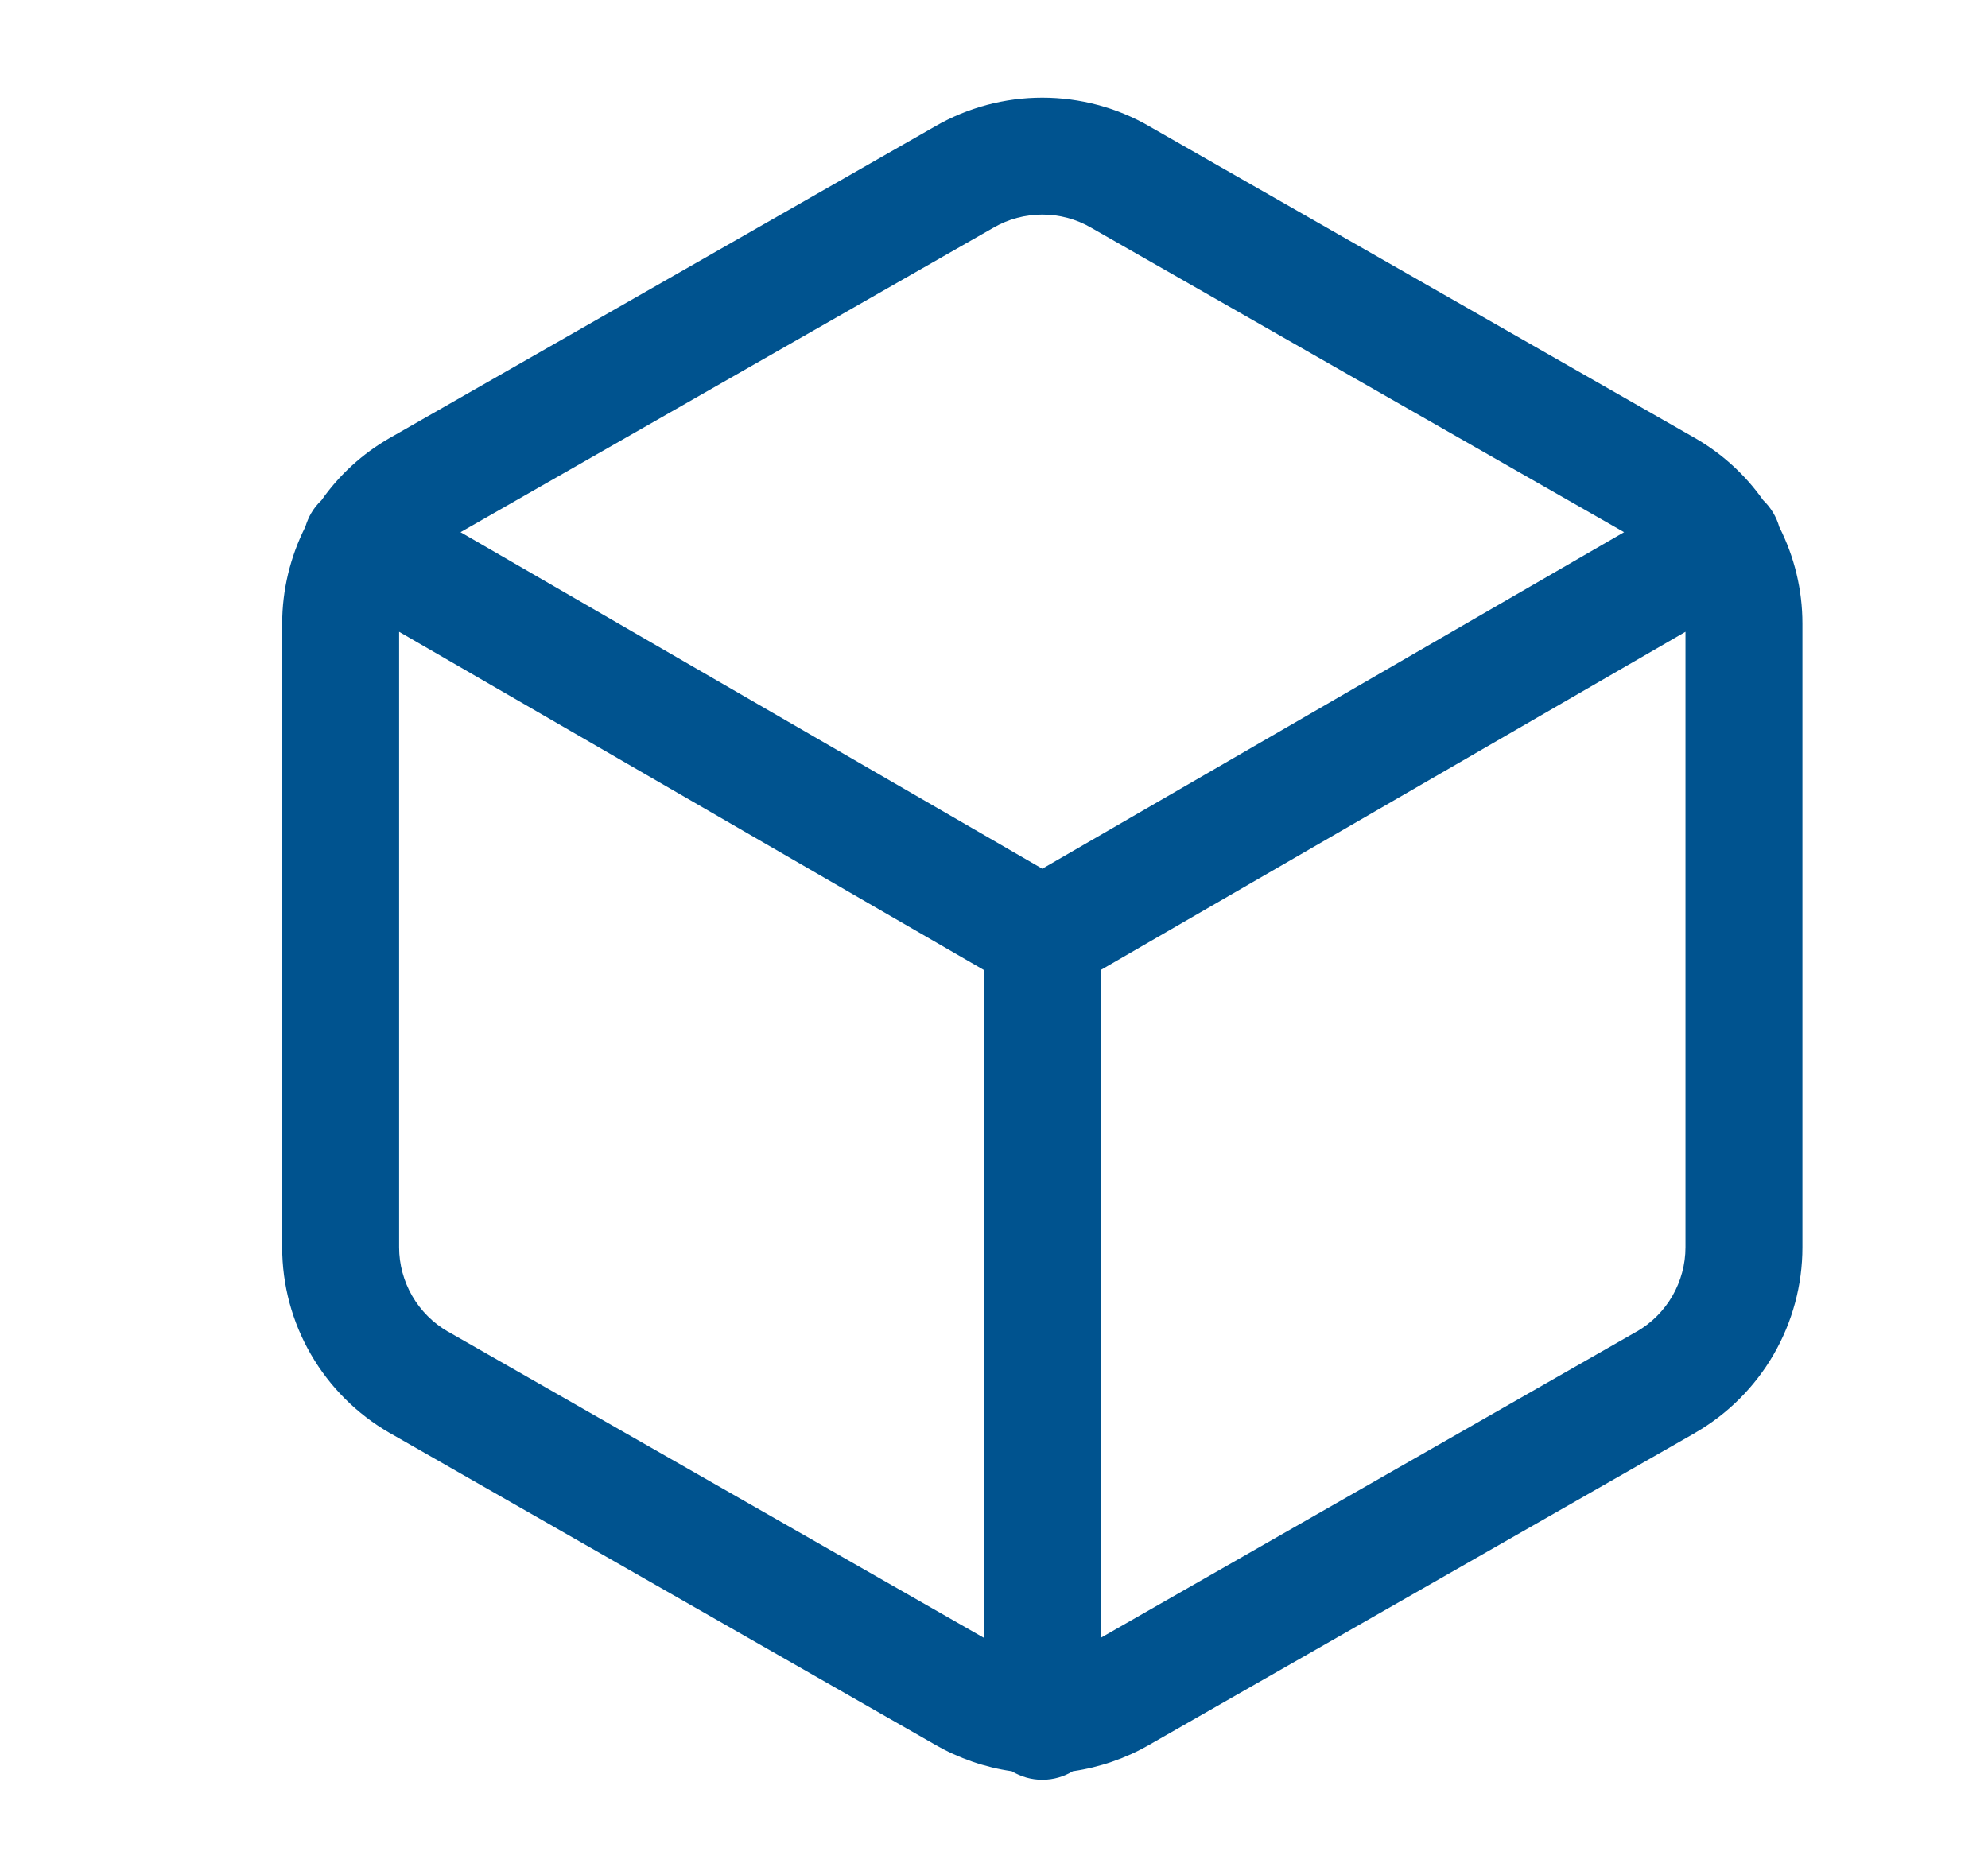 <svg width="17" height="16" viewBox="0 0 17 16" fill="none" xmlns="http://www.w3.org/2000/svg">
<path fill-rule="evenodd" clip-rule="evenodd" d="M7.997 1.08C8.276 0.919 8.592 0.835 8.913 0.835C9.234 0.835 9.55 0.919 9.829 1.08C9.829 1.08 9.829 1.08 9.83 1.081L14.496 3.747C14.727 3.88 14.925 4.061 15.077 4.277C15.111 4.31 15.141 4.347 15.166 4.39C15.187 4.427 15.204 4.466 15.215 4.506C15.345 4.762 15.413 5.045 15.413 5.333V10.667C15.413 10.988 15.328 11.305 15.167 11.583C15.006 11.861 14.775 12.092 14.496 12.253L14.495 12.254L9.83 14.92C9.829 14.92 9.829 14.92 9.829 14.921C9.626 15.037 9.404 15.114 9.174 15.147C9.098 15.193 9.009 15.22 8.913 15.22C8.818 15.22 8.728 15.193 8.652 15.147C8.422 15.114 8.2 15.037 7.997 14.921C7.997 14.92 7.997 14.92 7.996 14.92L3.332 12.254L3.33 12.253C3.051 12.092 2.82 11.861 2.659 11.583C2.498 11.305 2.413 10.989 2.413 10.667L2.413 5.334C2.413 5.045 2.482 4.762 2.611 4.505C2.623 4.466 2.639 4.427 2.66 4.39C2.685 4.347 2.715 4.31 2.749 4.278C2.901 4.061 3.099 3.88 3.33 3.747L3.332 3.746L7.997 1.08ZM3.413 5.403V10.667C3.413 10.813 3.452 10.956 3.525 11.083C3.598 11.209 3.703 11.314 3.829 11.387C3.829 11.387 3.829 11.387 3.83 11.387L8.413 14.006V8.295L3.413 5.403ZM9.413 8.295V14.006L13.996 11.387C13.997 11.387 13.997 11.387 13.997 11.387C14.123 11.314 14.228 11.209 14.301 11.083C14.374 10.956 14.413 10.813 14.413 10.666V5.403L9.413 8.295ZM13.888 4.551L9.33 1.947C9.203 1.873 9.059 1.835 8.913 1.835C8.767 1.835 8.623 1.873 8.496 1.947L8.494 1.948L3.938 4.551L8.913 7.429L13.888 4.551Z" fill="#00538F"/>
</svg>
